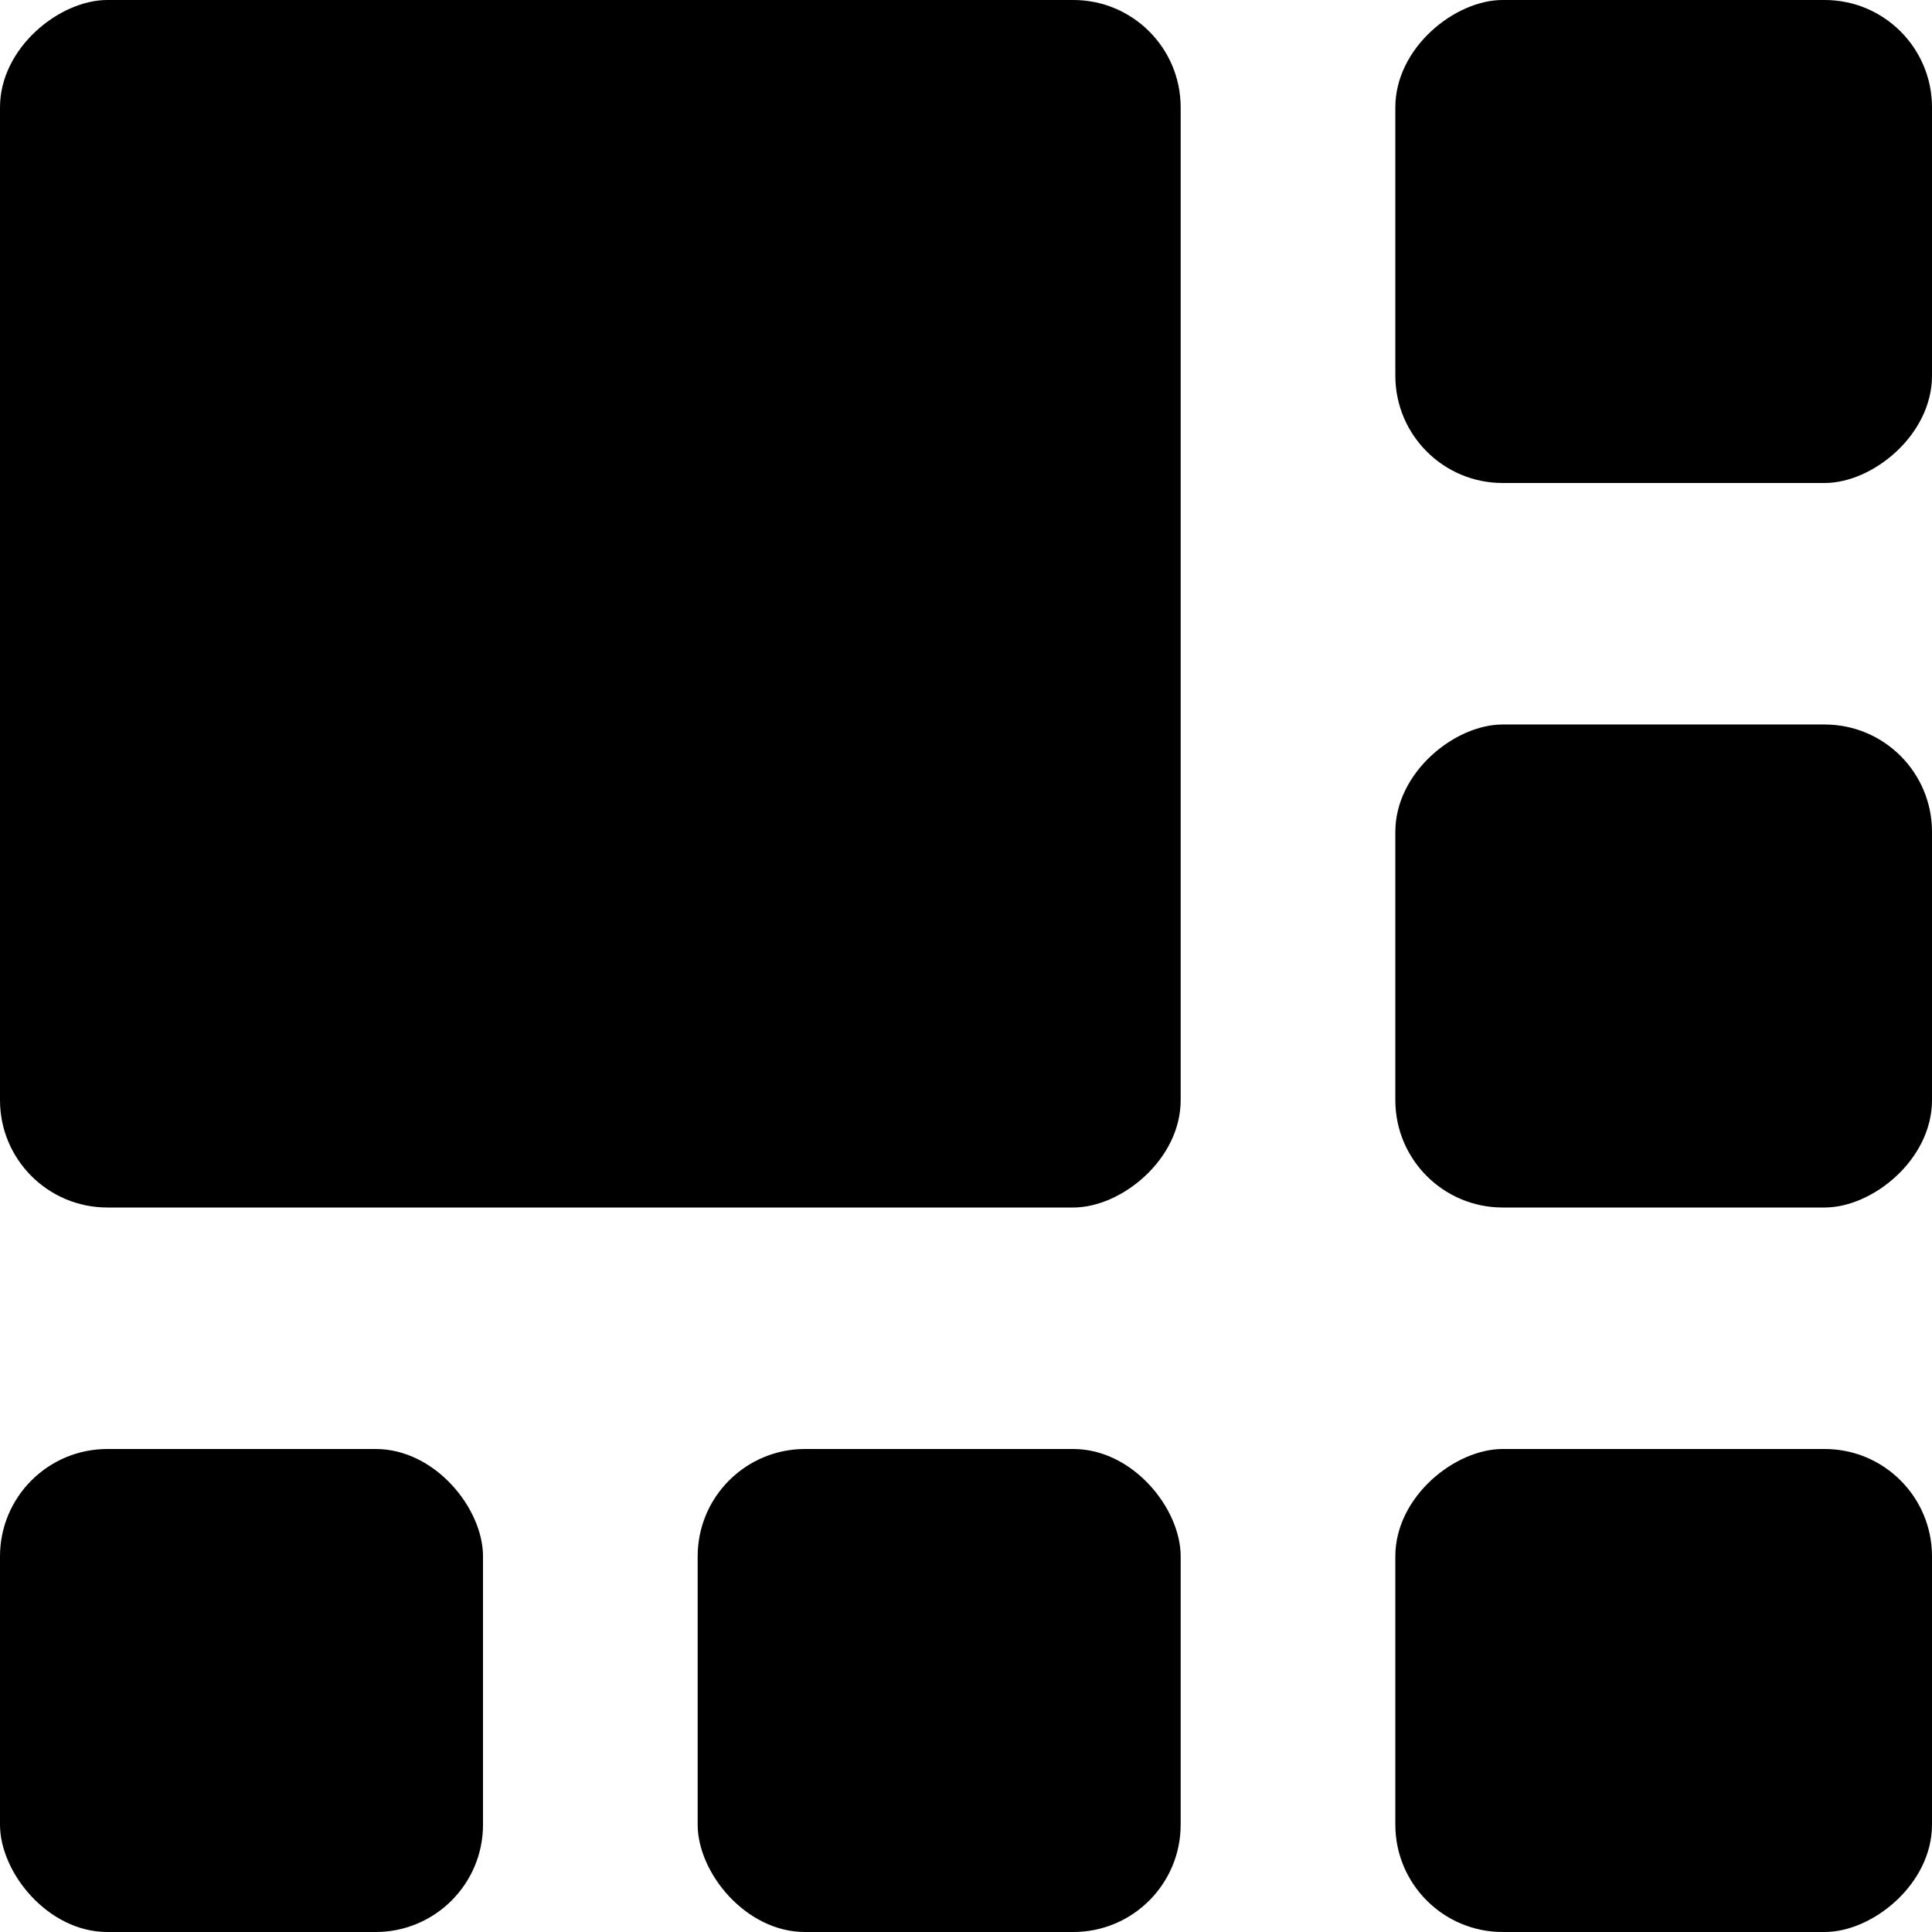 <svg xmlns="http://www.w3.org/2000/svg" viewBox="0 0 18 18">
  <g stroke="none" strokeWidth="1" fill="none" fillRule="evenodd">
    <g transform="translate(-132, -128)" fill="currentColor">
      <g transform="translate(141, 137) rotate(-90) translate(-141, -137) translate(132, 128)">
        <rect x="1.36424205e-12" y="13" width="4.5" height="5" rx="1"></rect>
        <rect transform="translate(2.25, 2.25) rotate(-270) translate(-2.25, -2.25)" x="0"
          y="7.40536679e-13" width="4.5" height="4.5" rx="1"></rect>
        <rect transform="translate(2.25, 8.75) rotate(-270) translate(-2.25, -8.75)" x="3.18323146e-12"
          y="6.5" width="4.5" height="4.5" rx="1"></rect>
        <rect x="13.5" y="13" width="4.5" height="5" rx="1"></rect>
        <rect x="6.75" y="13" width="4.5" height="5" rx="1"></rect>
        <rect x="6.75" y="5.8002334e-14" width="11.25" height="11" rx="1"></rect>
      </g>
    </g>
  </g>
</svg>

